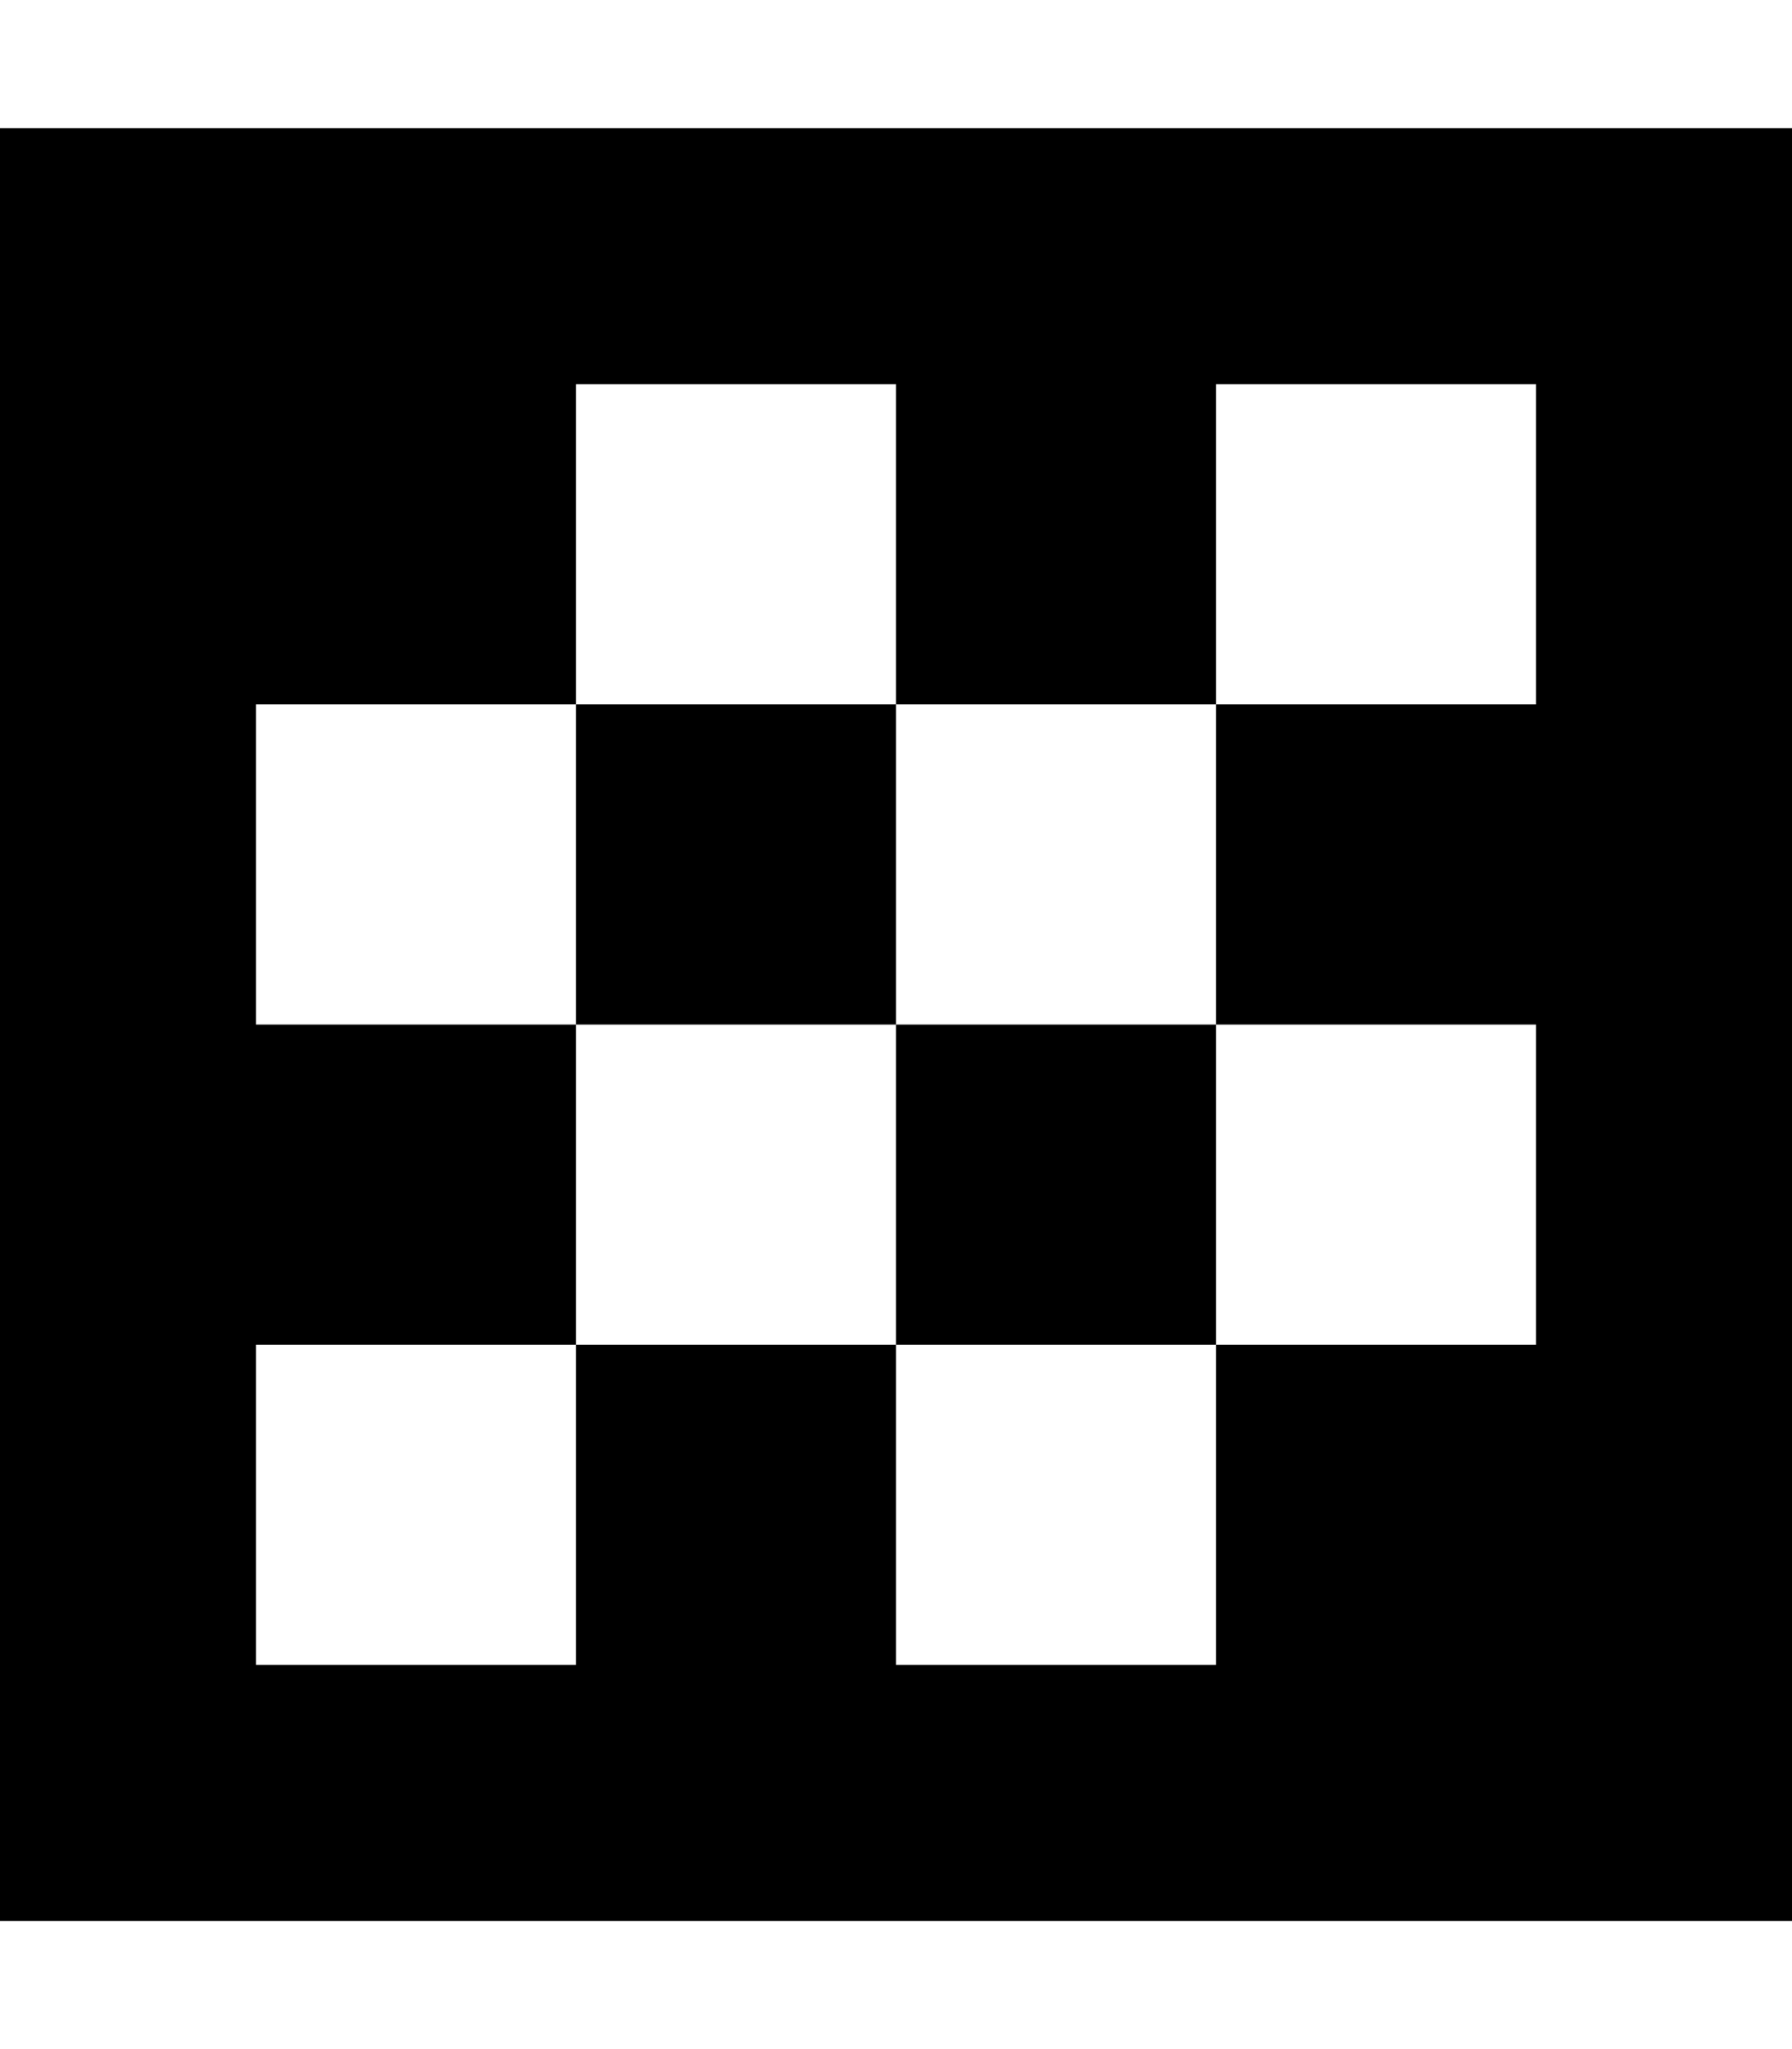 <svg xmlns="http://www.w3.org/2000/svg" viewBox="0 0 448 512"><!--! Font Awesome Pro 6.2.1 by @fontawesome - https://fontawesome.com License - https://fontawesome.com/license (Commercial License) Copyright 2022 Fonticons, Inc. --><path d="M0 32H448V480H0V32zM144 96v80h80V96H144zm0 160V176H64v80h80zm80 0H144v80H64v80h80V336h80v80h80V336h80V256H304V176h80V96H304v80H224v80zm0 0h80v80H224V256z"/></svg>